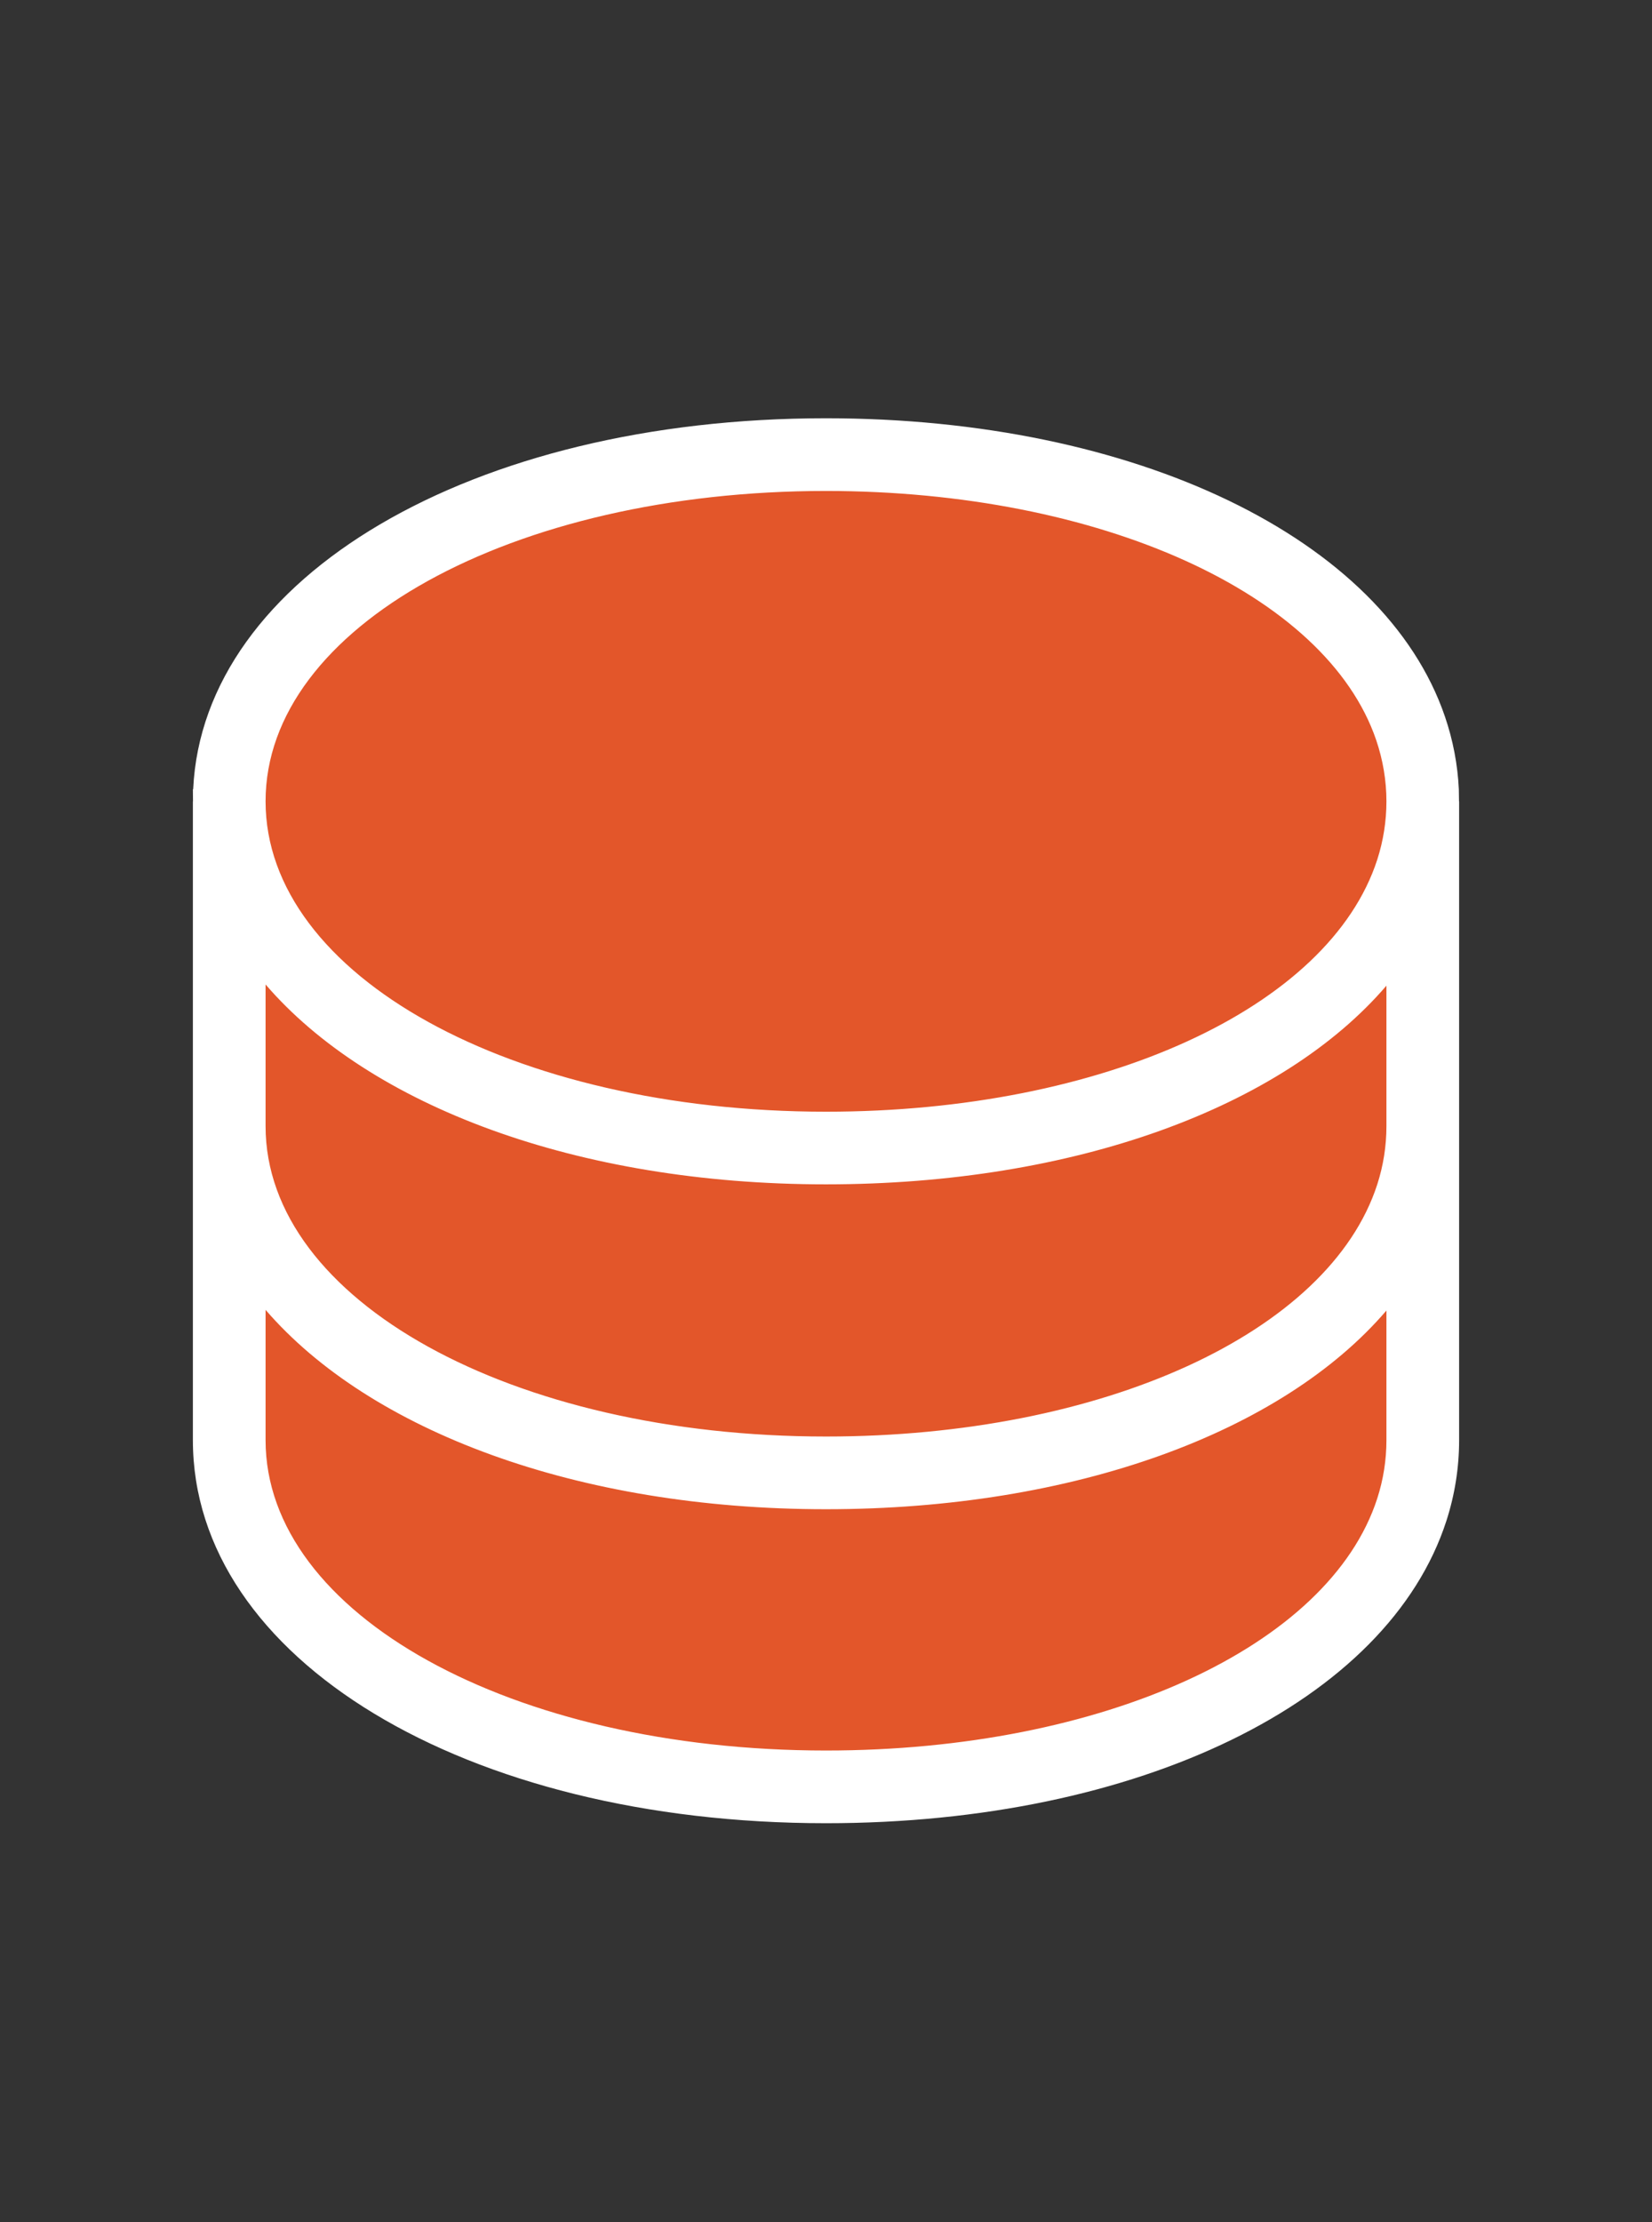 <svg width="29" height="39" viewBox="0 0 29 39" fill="none" xmlns="http://www.w3.org/2000/svg">
<rect x="0" y="0" width="29" height="39" fill="#333333" stroke="none"/>
<path d="M14.5 7.979C19.709 7.981 23.802 9.97 24.761 12.782C24.903 13.194 24.976 13.622 24.976 14.064C24.976 14.116 24.976 14.19 24.976 14.274C24.976 15.304 24.976 18.569 24.976 19.575C24.976 19.624 24.976 19.689 24.976 19.766C24.976 20.855 24.976 24.592 24.976 25.277C24.976 25.697 24.911 26.104 24.784 26.496C23.864 29.341 19.748 31.362 14.5 31.362C8.528 31.362 4.023 28.747 4.023 25.277C4.023 24.592 4.023 20.855 4.023 19.766C4.023 19.689 4.023 19.624 4.023 19.575C4.023 18.569 4.023 15.304 4.023 14.274C4.023 14.19 4.023 14.116 4.023 14.064C4.023 10.596 8.528 7.979 14.5 7.979Z" fill="#E3562A"/>
<path d="M3.386 13.853H3.391C3.563 10.126 8.281 7.341 14.5 7.341C19.931 7.343 24.297 9.447 25.365 12.576C25.507 12.992 25.589 13.421 25.609 13.853L25.612 14.064H25.614V19.575V19.766V25.277C25.614 25.757 25.539 26.233 25.391 26.692C24.364 29.867 19.988 32 14.5 32C8.164 32 3.386 29.11 3.386 25.277V19.766V19.575V14.064H3.388L3.386 13.853ZM24.158 12.988C23.28 10.416 19.308 8.619 14.5 8.617C8.983 8.617 4.662 11.01 4.662 14.064C4.662 17.119 8.983 19.512 14.5 19.512C19.355 19.512 23.334 17.692 24.177 15.088C24.284 14.755 24.338 14.411 24.338 14.064C24.338 13.701 24.277 13.339 24.158 12.988ZM4.662 25.277C4.662 28.331 8.983 30.724 14.5 30.724C19.355 30.724 23.334 28.905 24.177 26.3C24.284 25.968 24.338 25.624 24.338 25.277V23.002C22.502 25.143 18.854 26.489 14.5 26.489C10.121 26.489 6.489 25.108 4.662 22.99V25.277ZM4.662 19.766C4.662 22.82 8.983 25.213 14.5 25.213C19.355 25.213 23.334 23.394 24.177 20.789C24.284 20.457 24.338 20.113 24.338 19.766V19.575V17.3C22.502 19.441 18.854 20.787 14.5 20.787C10.116 20.787 6.487 19.401 4.662 17.279V19.575V19.766Z" fill="white"/>
</svg>
